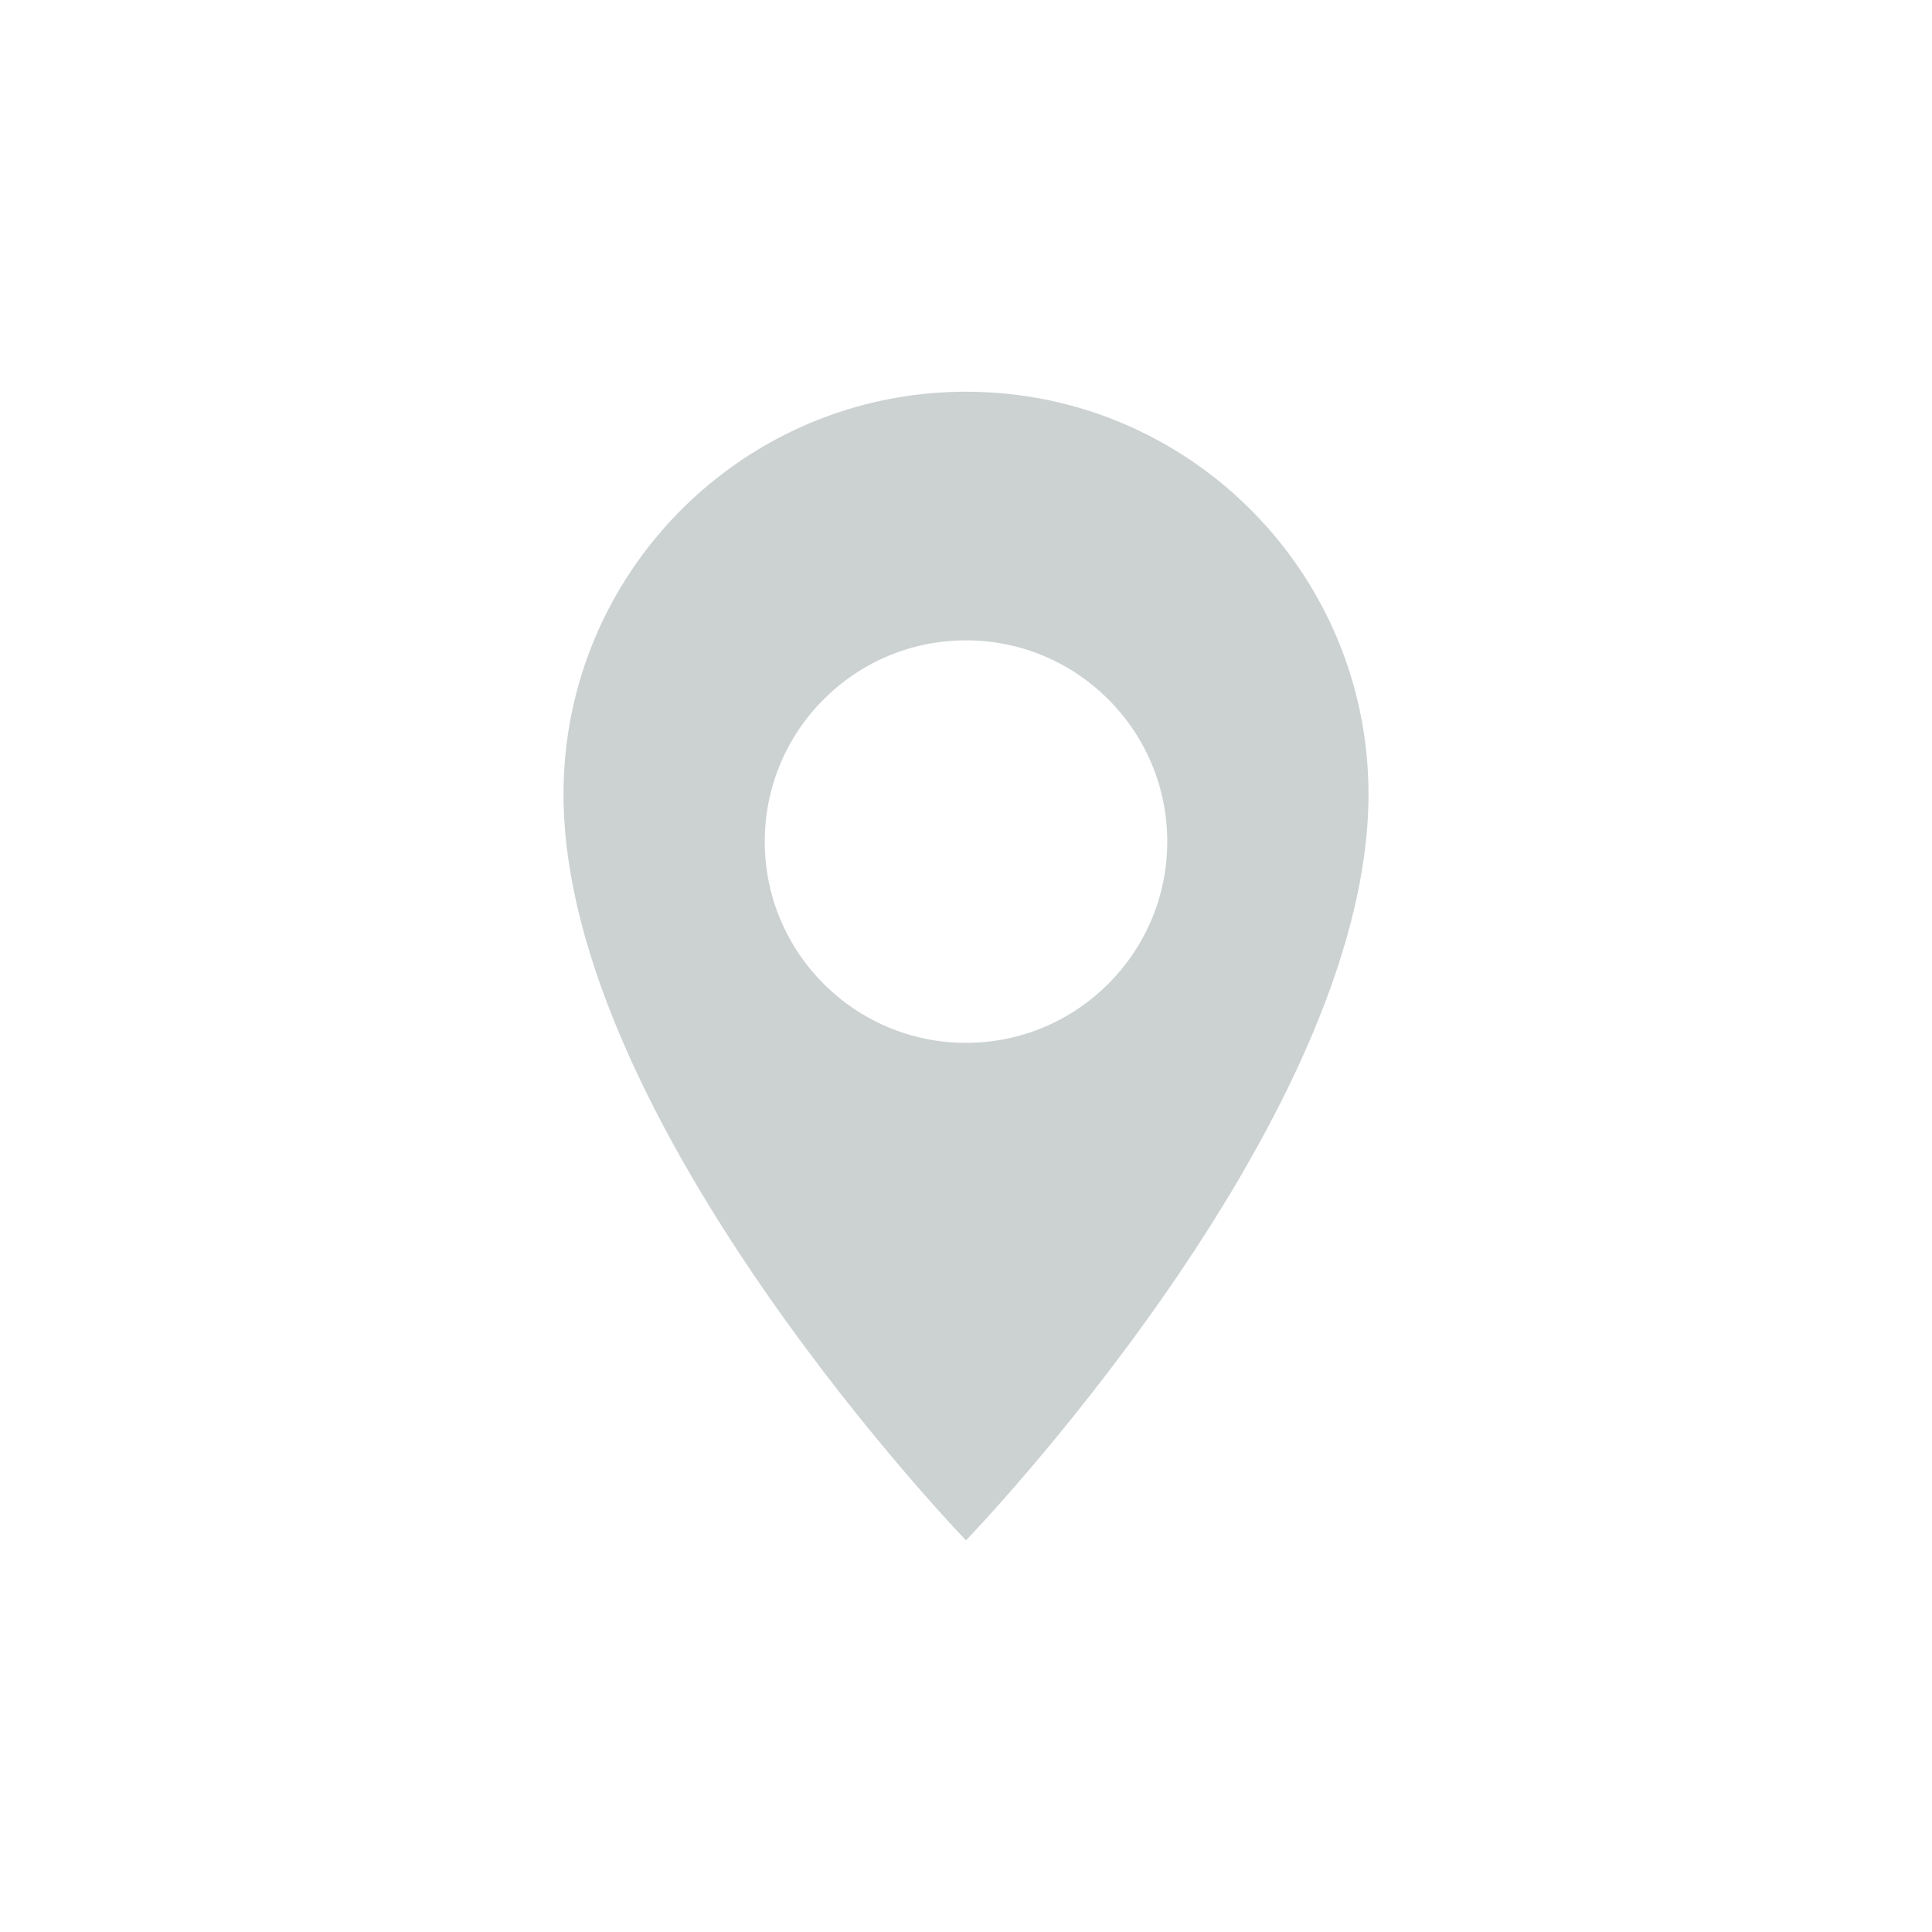 <?xml version="1.0" encoding="UTF-8" standalone="no"?>
<svg
   xmlns:dc="http://purl.org/dc/elements/1.1/"
   xmlns:cc="http://creativecommons.org/ns#"
   xmlns:rdf="http://www.w3.org/1999/02/22-rdf-syntax-ns#"
   xmlns:svg="http://www.w3.org/2000/svg"
   xmlns="http://www.w3.org/2000/svg"
   xml:space="preserve"
   enable-background="new 0 0 36 36"
   viewBox="0 0 36 36"
   height="36px"
   width="36px"
   y="0px"
   x="0px"
   id="Layer_1"
   version="1.1"><defs
     id="defs11" /><path
     id="path5"
     d="M18,7.299c-4.142,0-7.5,3.358-7.5,7.5c0,6.145,7.5,13.903,7.5,13.903s7.5-7.759,7.5-13.903  C25.5,10.657,22.143,7.299,18,7.299L18,7.299z M18,19.432c-2.071,0-3.75-1.68-3.75-3.75c0-2.071,1.679-3.75,3.75-3.75  c2.07,0,3.75,1.679,3.75,3.75C21.75,17.751,20.07,19.432,18,19.432L18,19.432z"
     fill="#CCD2D2" /></svg>